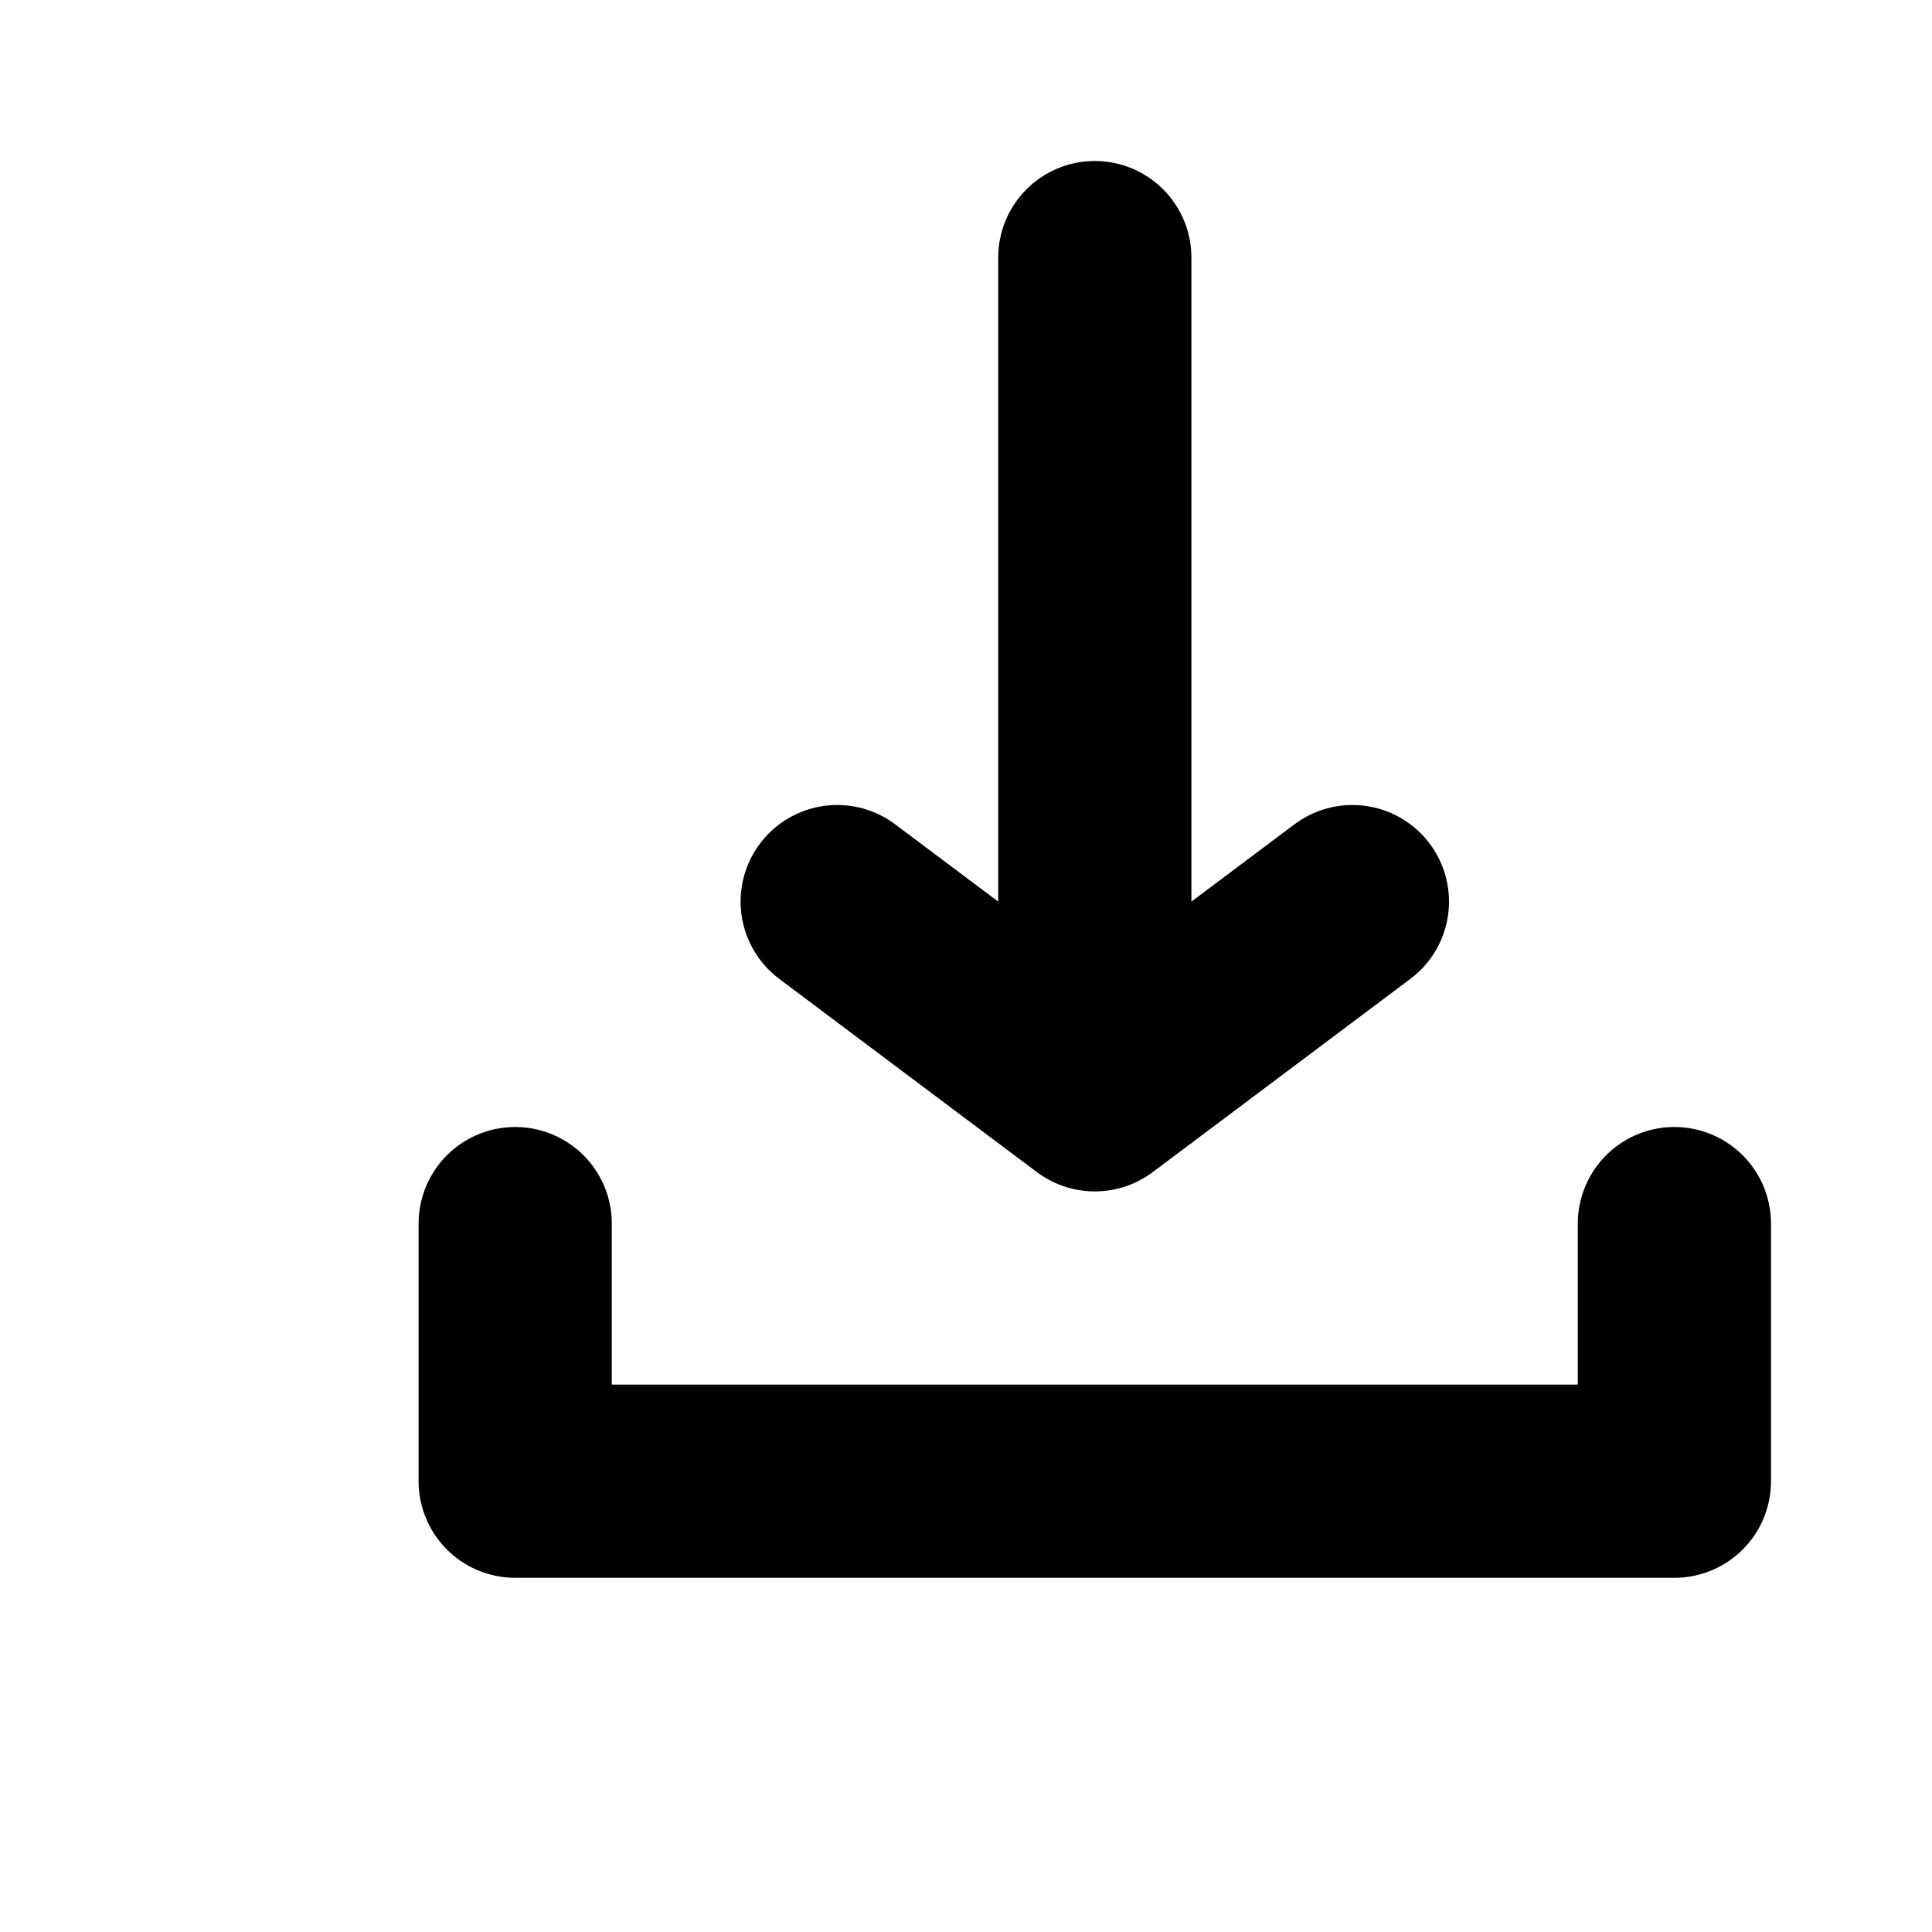 <svg version="1.1" xmlns="http://www.w3.org/2000/svg" viewBox="0 0 30 30" fill="none" width="640" height="640"  stroke="#000" stroke-width="3" stroke-linecap="round" stroke-linejoin="round">
<path d="M 17 4 L 17 17 L 13 14 M 17 17 L 21 14 M 8 19 L 8 23 L 26 23 L 26 19" />
</svg>

